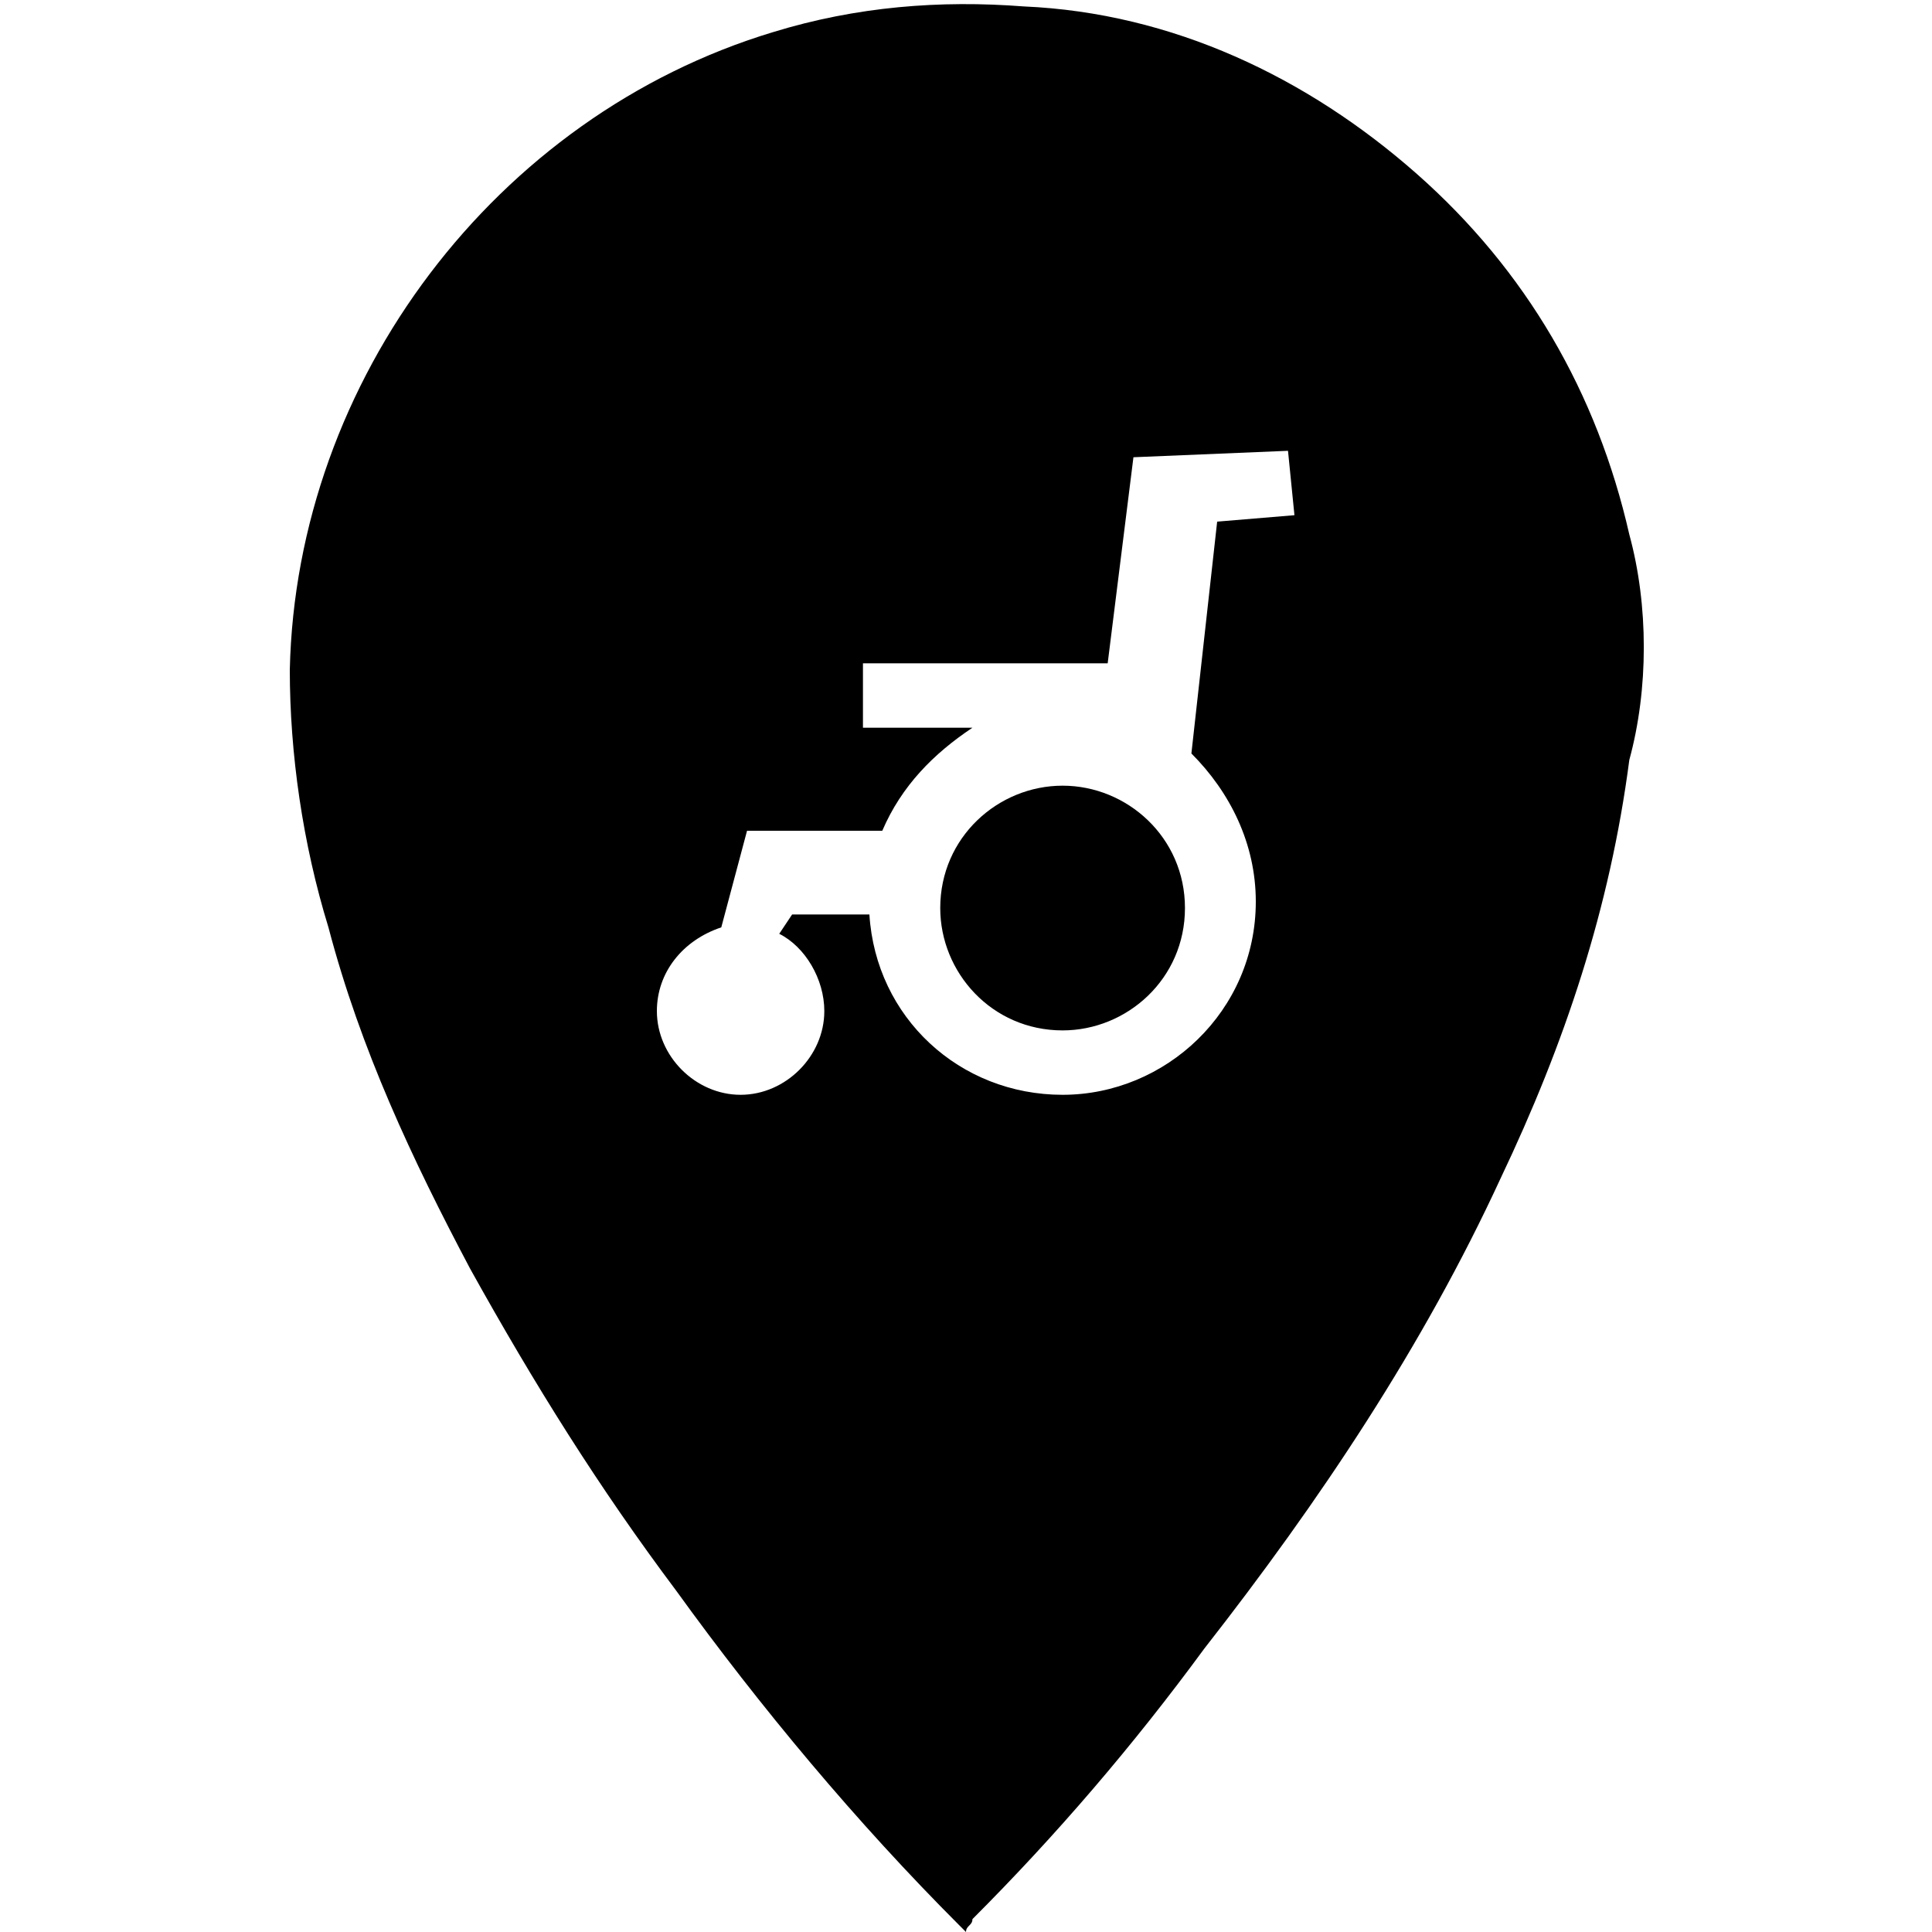<?xml version="1.0" encoding="utf-8"?>
<!-- Generator: Adobe Illustrator 22.1.0, SVG Export Plug-In . SVG Version: 6.00 Build 0)  -->
<svg version="1.1"
	 id="shop_medical_supply" xmlns:cc="http://creativecommons.org/ns#" xmlns:dc="http://purl.org/dc/elements/1.1/" xmlns:rdf="http://www.w3.org/1999/02/22-rdf-syntax-ns#" xmlns:svg="http://www.w3.org/2000/svg"
	 xmlns="http://www.w3.org/2000/svg" xmlns:xlink="http://www.w3.org/1999/xlink" x="0px" y="0px" viewBox="0 0 30 30"
	 style="enable-background:new 0 0 30 30;" xml:space="preserve">
<g>
	<path d="M16.5,12.2L16.5,12.2c-1,0-1.9,0.8-1.9,1.9l0,0c0,1,0.8,1.9,1.9,1.9l0,0c1,0,1.9-0.8,1.9-1.9l0,0
		C18.4,13,17.5,12.2,16.5,12.2z"/>
	<path d="M25.3,8.3c-0.5-2.2-1.6-4.1-3.3-5.6c-1.7-1.5-3.8-2.5-6.1-2.6c-1.3-0.1-2.6,0-3.9,0.4c-4.3,1.3-7.4,5.4-7.5,9.9
		c0,1.3,0.2,2.7,0.6,4c0.5,1.9,1.3,3.6,2.2,5.3c1,1.8,2,3.4,3.2,5c1.3,1.8,2.8,3.6,4.4,5.2L15,30c0-0.1,0.1-0.1,0.1-0.2
		c1.3-1.3,2.5-2.7,3.6-4.2c1.8-2.3,3.4-4.7,4.6-7.3c1-2.1,1.7-4.2,2-6.5C25.6,10.7,25.6,9.4,25.3,8.3z M19.5,14L19.5,14
		c0,1.7-1.4,3-3,3s-2.9-1.2-3-2.8h-1.2l-0.2,0.3c0.4,0.2,0.7,0.7,0.7,1.2l0,0c0,0.7-0.6,1.3-1.3,1.3l0,0c-0.7,0-1.3-0.6-1.3-1.3
		c0-0.6,0.4-1.1,1-1.3l0.4-1.5l0,0h2.1c0.3-0.7,0.8-1.2,1.4-1.6h-1.7v-1h3.8l0.4-3.2l0,0l0,0L20,7l0.1,1l-1.2,0.1l-0.4,3.6
		C19.1,12.3,19.5,13.1,19.5,14z"/>
</g>
</svg>
